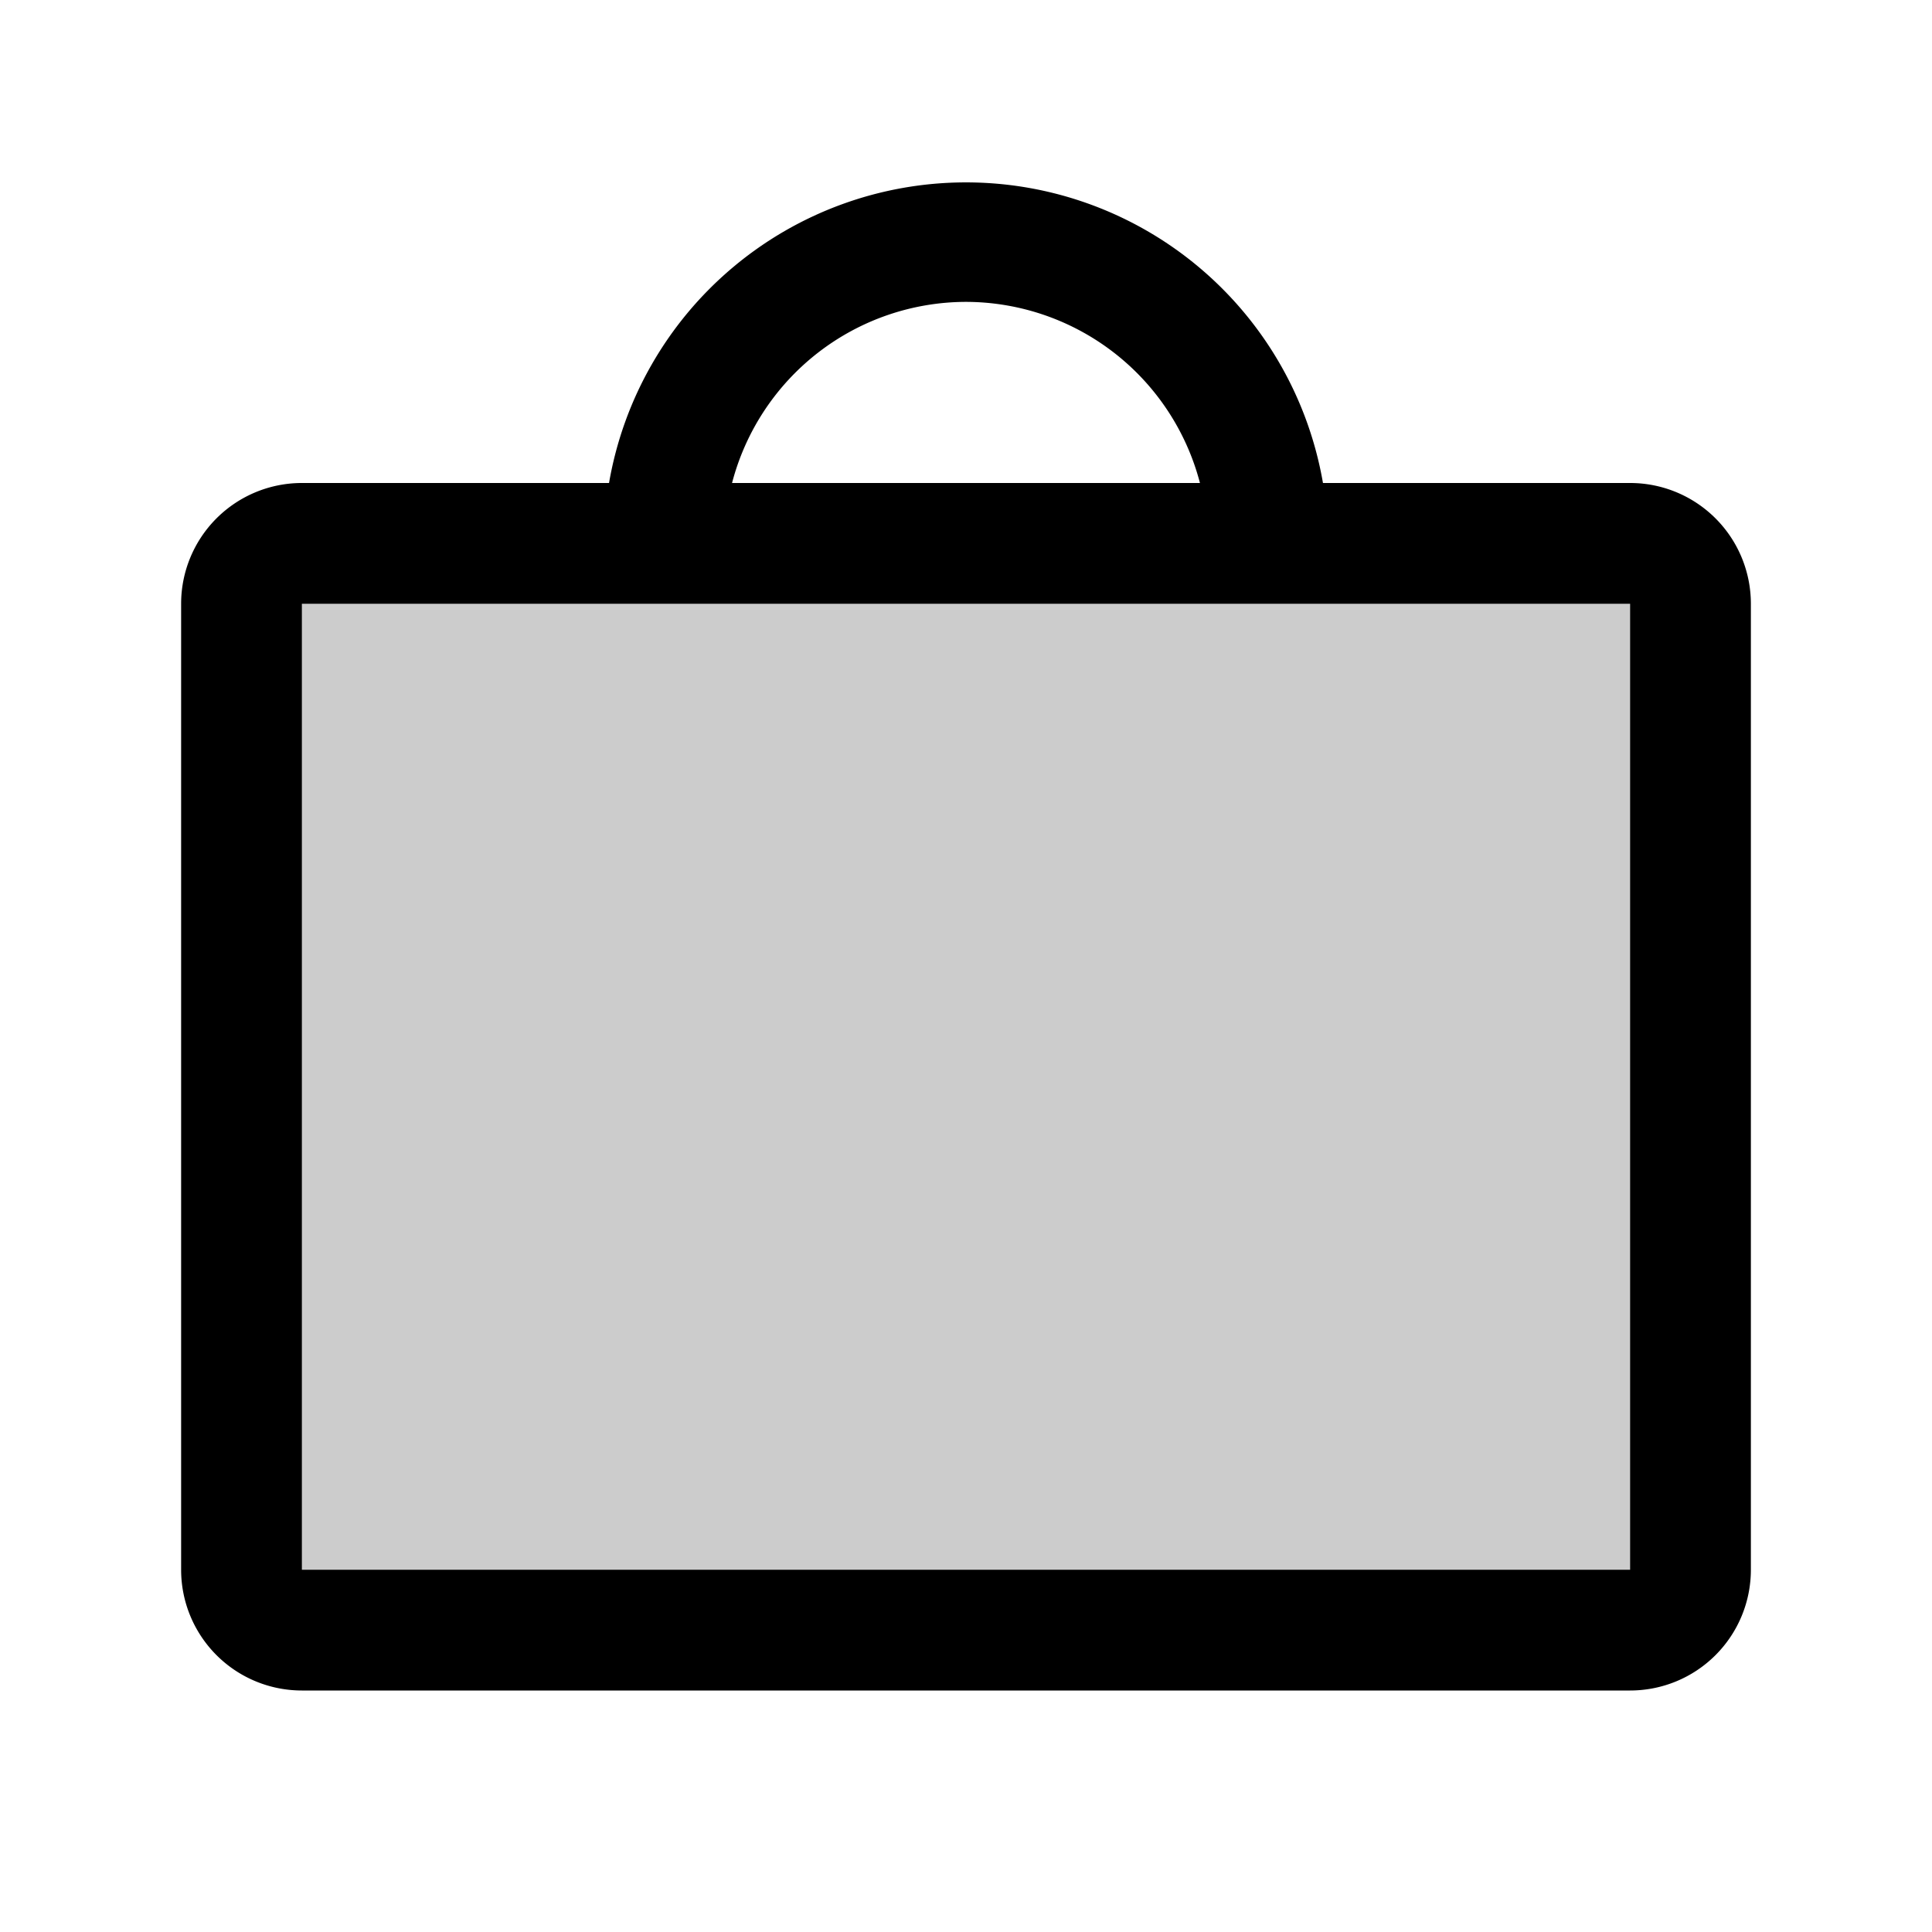 <svg xmlns="http://www.w3.org/2000/svg" viewBox="0 0 256 256"><g opacity="0.2"><rect x="32" y="72" width="192" height="144" rx="8"/></g><path d="M216,64H175.3a48,48,0,0,0-94.6,0H40A16,16,0,0,0,24,80V208a16,16,0,0,0,16,16H216a16,16,0,0,0,16-16V80A16,16,0,0,0,216,64ZM128,40a32.1,32.1,0,0,1,31,24H97A32.1,32.1,0,0,1,128,40Zm88,168H40V80H216Z"/></svg>